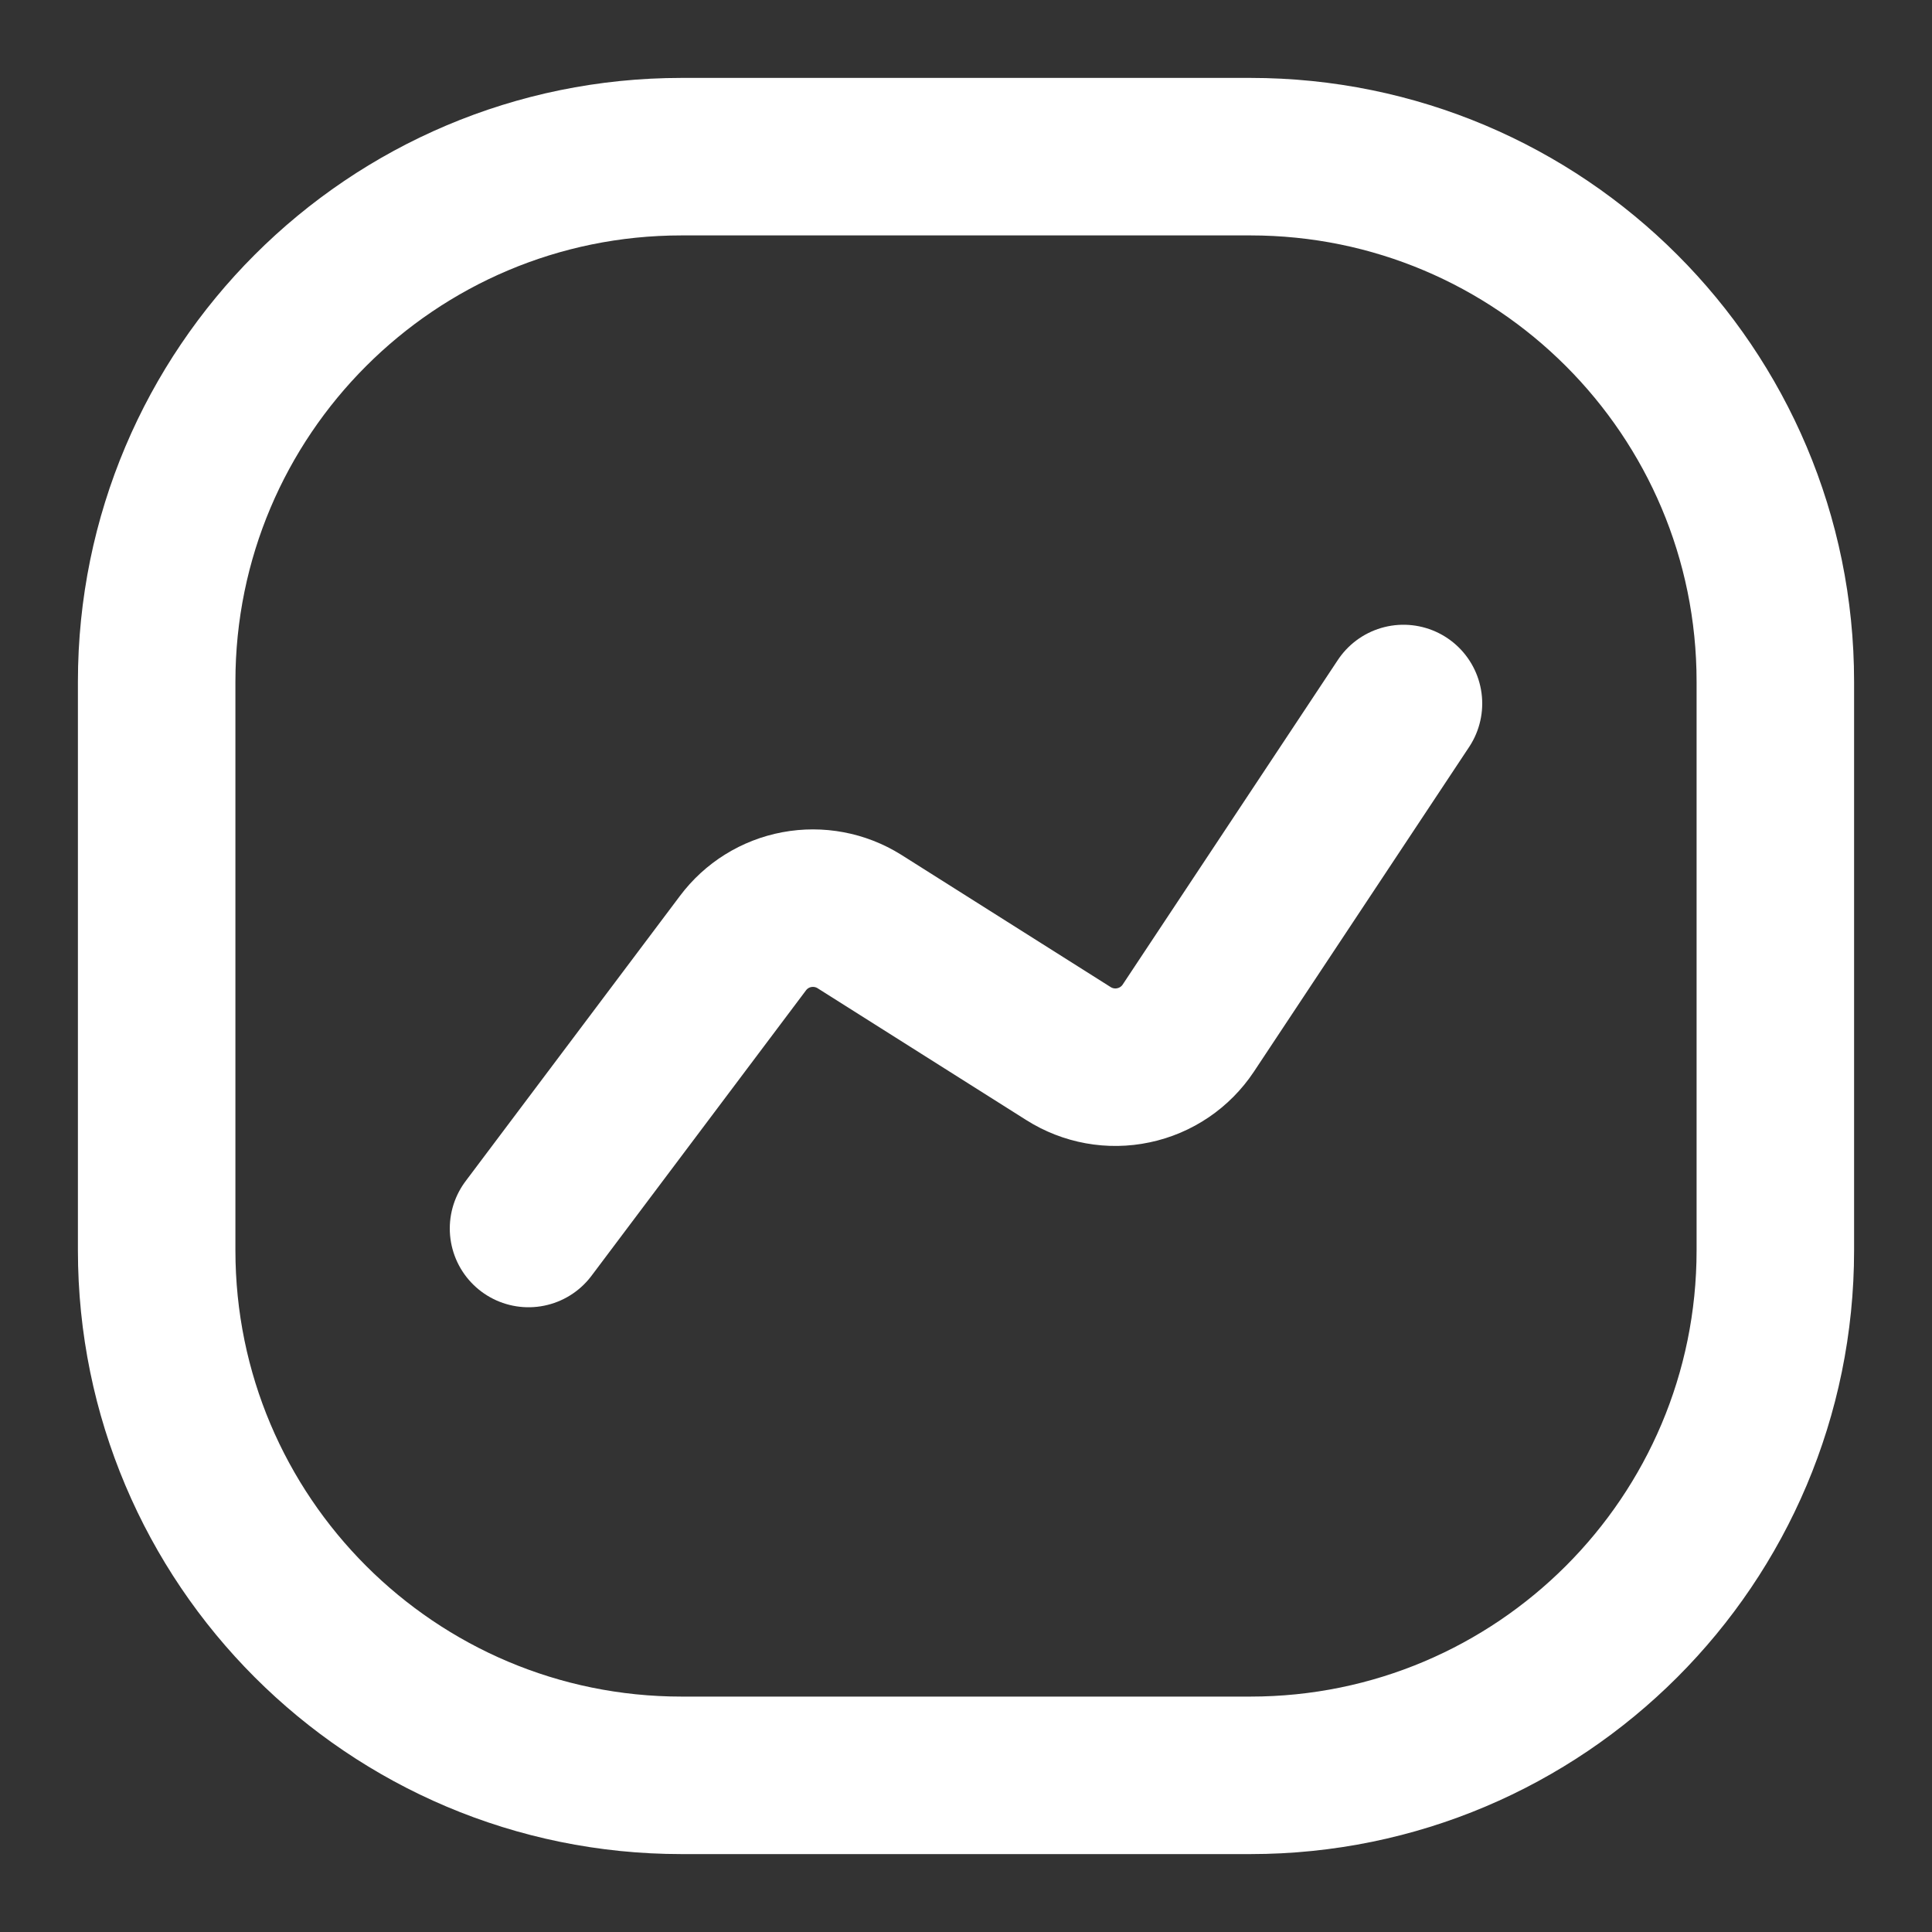 <svg width="23" height="23" viewBox="0 0 23 23" fill="none" xmlns="http://www.w3.org/2000/svg">
<rect x="0" y="0" width="23" height="23" fill="#333333" stroke="none"/>
<g id="Group">
<path id="Vector" d="M14.885 1.865H8.114C4.663 1.865 1.865 4.663 1.865 8.115V14.885C1.865 18.337 4.663 21.135 8.114 21.135H14.885C18.337 21.135 21.135 18.337 21.135 14.885V8.115C21.135 4.663 18.337 1.865 14.885 1.865Z" stroke="white" stroke-width="1.875"/>
<path id="Vector_2" d="M6.292 14.625L8.844 11.229C9 11.02 9.229 10.877 9.486 10.829C9.742 10.781 10.008 10.831 10.229 10.969L12.719 12.542C12.949 12.688 13.227 12.739 13.494 12.682C13.761 12.626 13.995 12.467 14.146 12.24L16.708 8.375" stroke="white" stroke-width="1.875" stroke-linecap="round" stroke-linejoin="round"/>
</g>
</svg>
